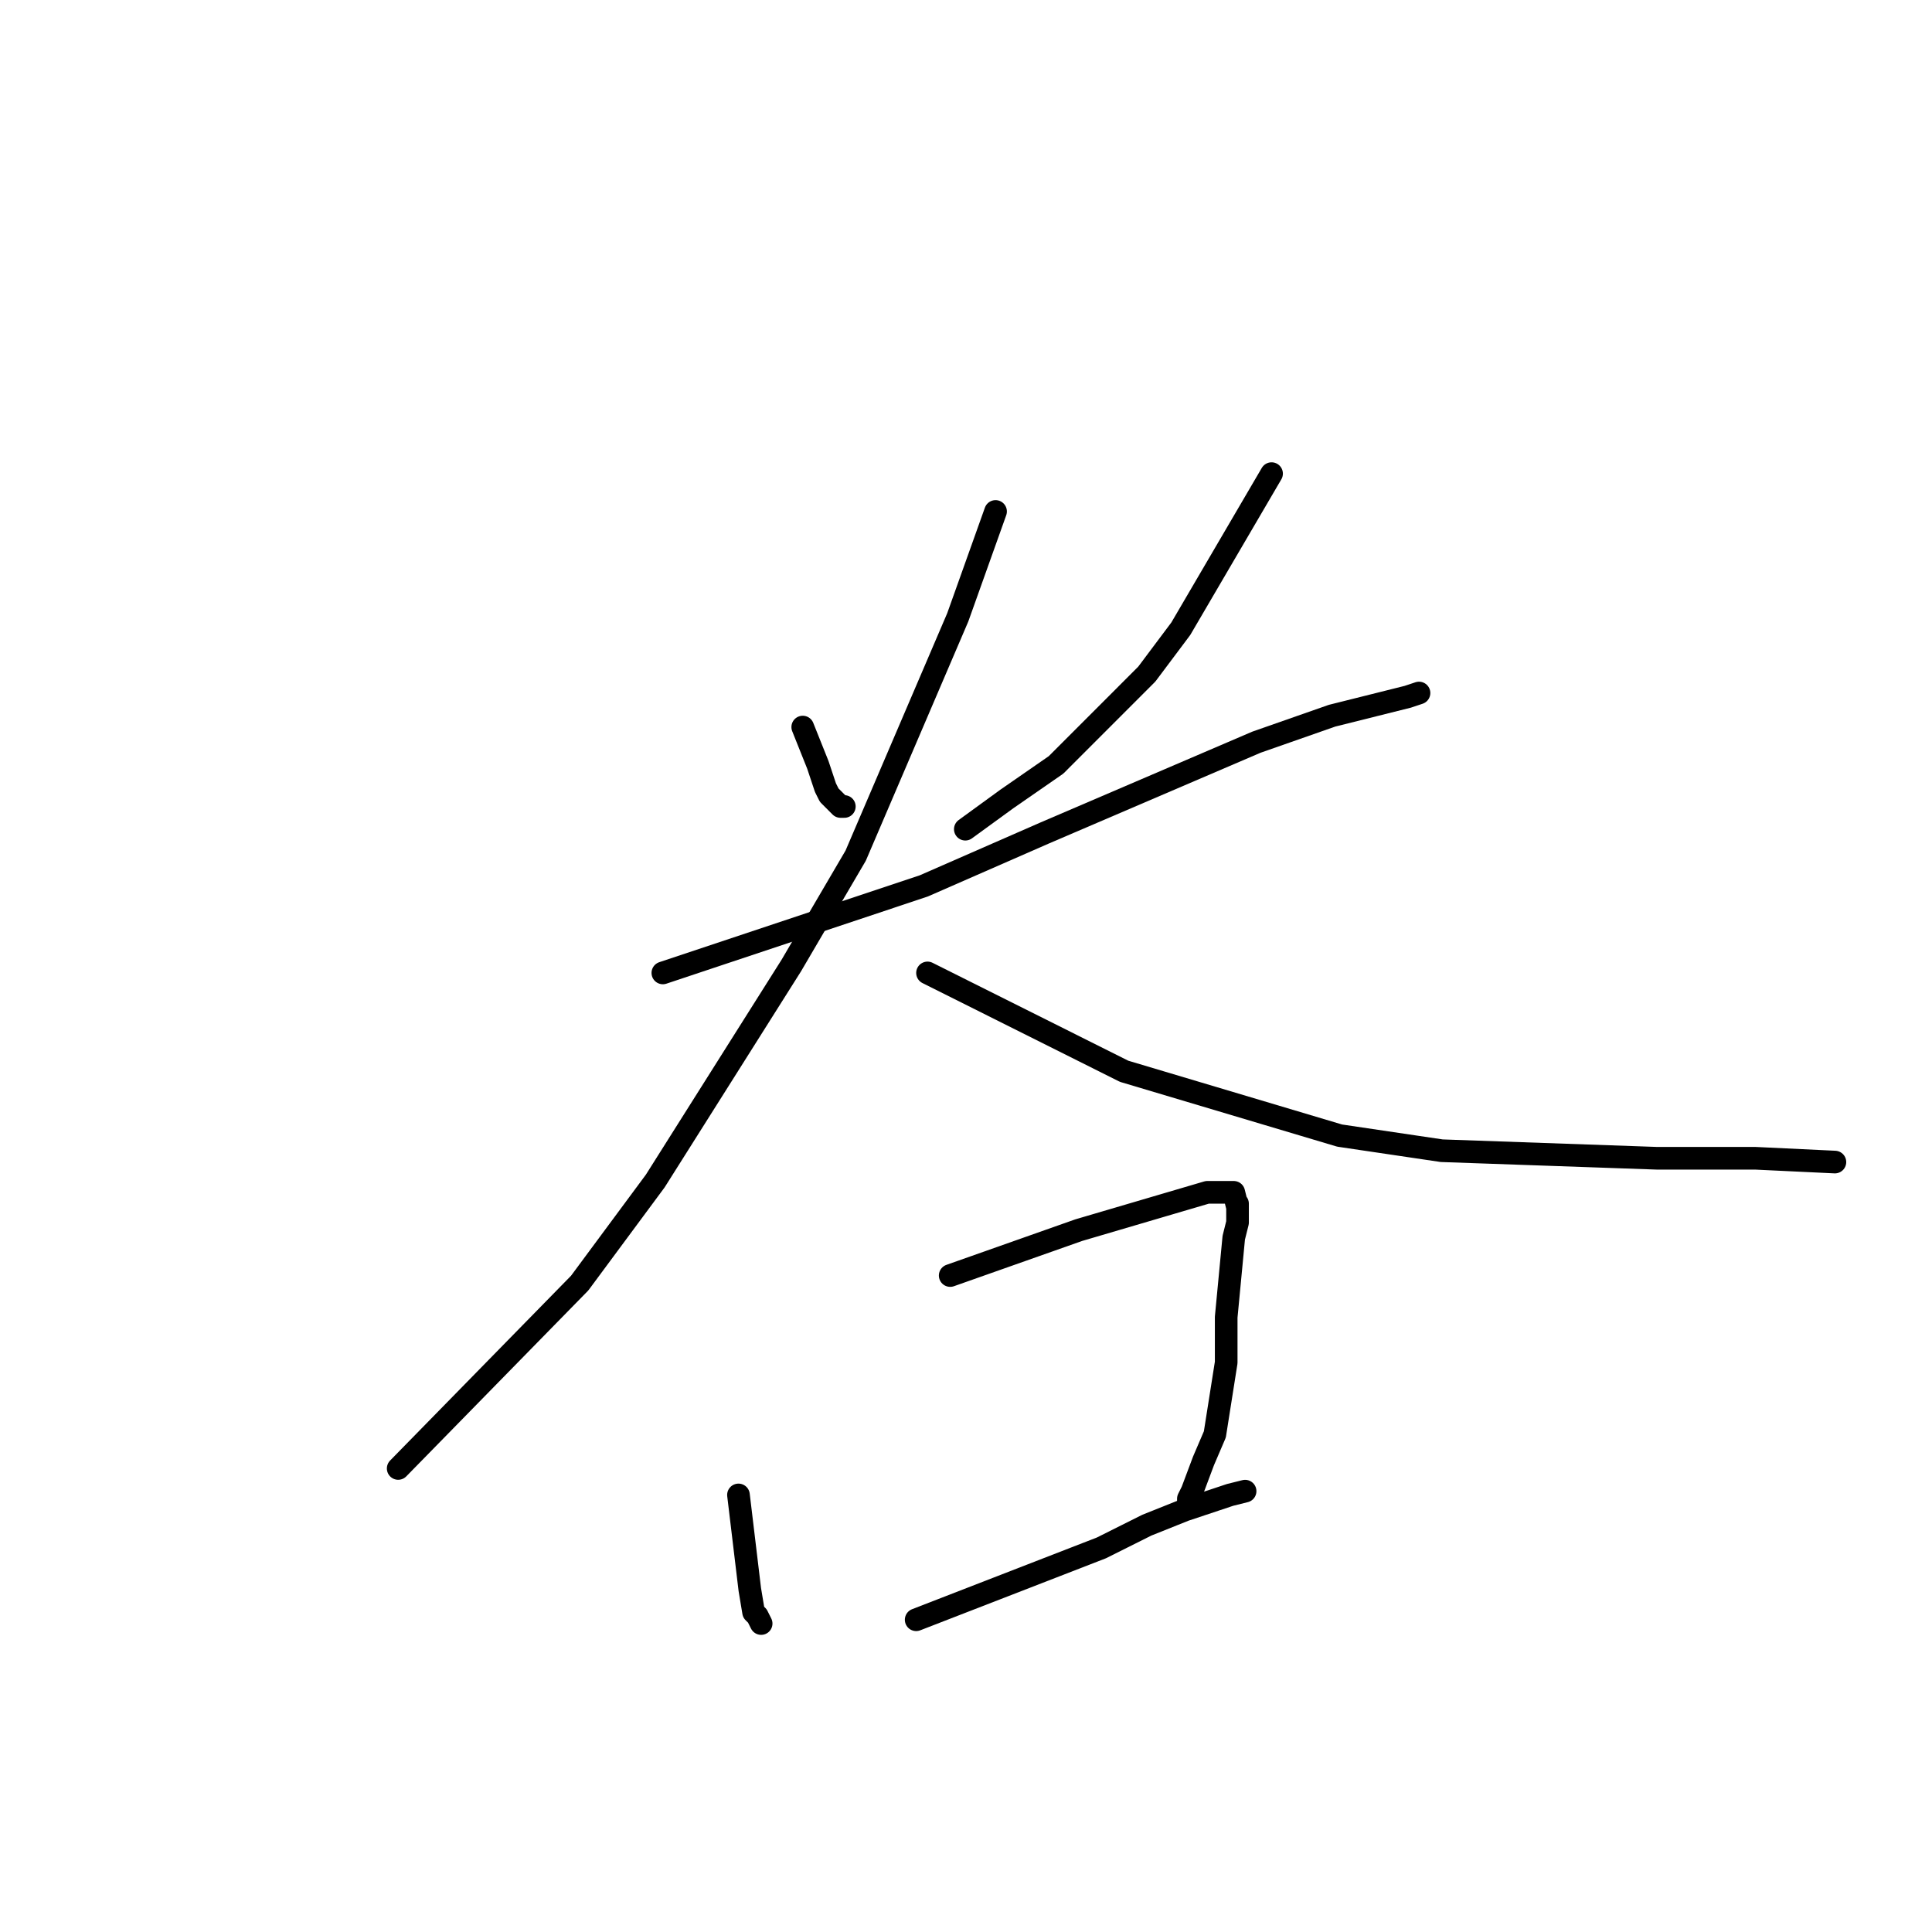 <?xml version="1.0" standalone="no"?>
    <svg width="256" height="256" xmlns="http://www.w3.org/2000/svg" version="1.1">
    <polyline stroke="black" stroke-width="3" stroke-linecap="round" fill="transparent" stroke-linejoin="round" points="106.367 96.339 108.371 101.351 109.373 104.359 109.874 105.361 110.375 105.862 110.876 106.363 111.377 106.865 111.878 106.865 111.878 106.865 " />
        <polyline stroke="black" stroke-width="3" stroke-linecap="round" fill="transparent" stroke-linejoin="round" points="168.489 62.758 156.465 83.307 151.957 89.322 139.933 101.351 133.42 105.862 127.909 109.872 127.909 109.872 " />
        <polyline stroke="black" stroke-width="3" stroke-linecap="round" fill="transparent" stroke-linejoin="round" points="87.831 128.918 122.399 117.39 138.43 110.373 166.485 98.344 176.505 94.835 186.524 92.329 188.027 91.828 188.027 91.828 " />
        <polyline stroke="black" stroke-width="3" stroke-linecap="round" fill="transparent" stroke-linejoin="round" points="131.917 67.77 126.907 81.804 113.381 113.38 104.864 127.916 86.829 156.485 76.809 170.018 52.762 194.578 52.762 194.578 " />
        <polyline stroke="black" stroke-width="3" stroke-linecap="round" fill="transparent" stroke-linejoin="round" points="122.9 128.918 148.951 141.95 177.507 150.47 191.033 152.475 219.589 153.478 232.615 153.478 243.135 153.979 243.135 153.979 " />
        <polyline stroke="black" stroke-width="3" stroke-linecap="round" fill="transparent" stroke-linejoin="round" points="97.851 198.086 99.353 210.616 99.854 213.624 100.355 214.125 100.355 214.125 100.856 215.127 100.856 215.127 " />
        <polyline stroke="black" stroke-width="3" stroke-linecap="round" fill="transparent" stroke-linejoin="round" points="125.905 169.015 142.939 163.001 159.972 157.989 162.477 157.989 163.479 157.989 163.98 159.994 163.98 159.492 163.98 161.998 163.479 164.003 162.477 174.529 162.477 180.543 160.974 190.067 159.471 193.575 157.968 197.585 157.467 198.587 157.467 199.088 157.467 199.088 " />
        <polyline stroke="black" stroke-width="3" stroke-linecap="round" fill="transparent" stroke-linejoin="round" points="121.397 214.626 145.945 205.103 151.957 202.096 156.966 200.091 162.978 198.086 164.982 197.585 164.982 197.585 " />
        </svg>